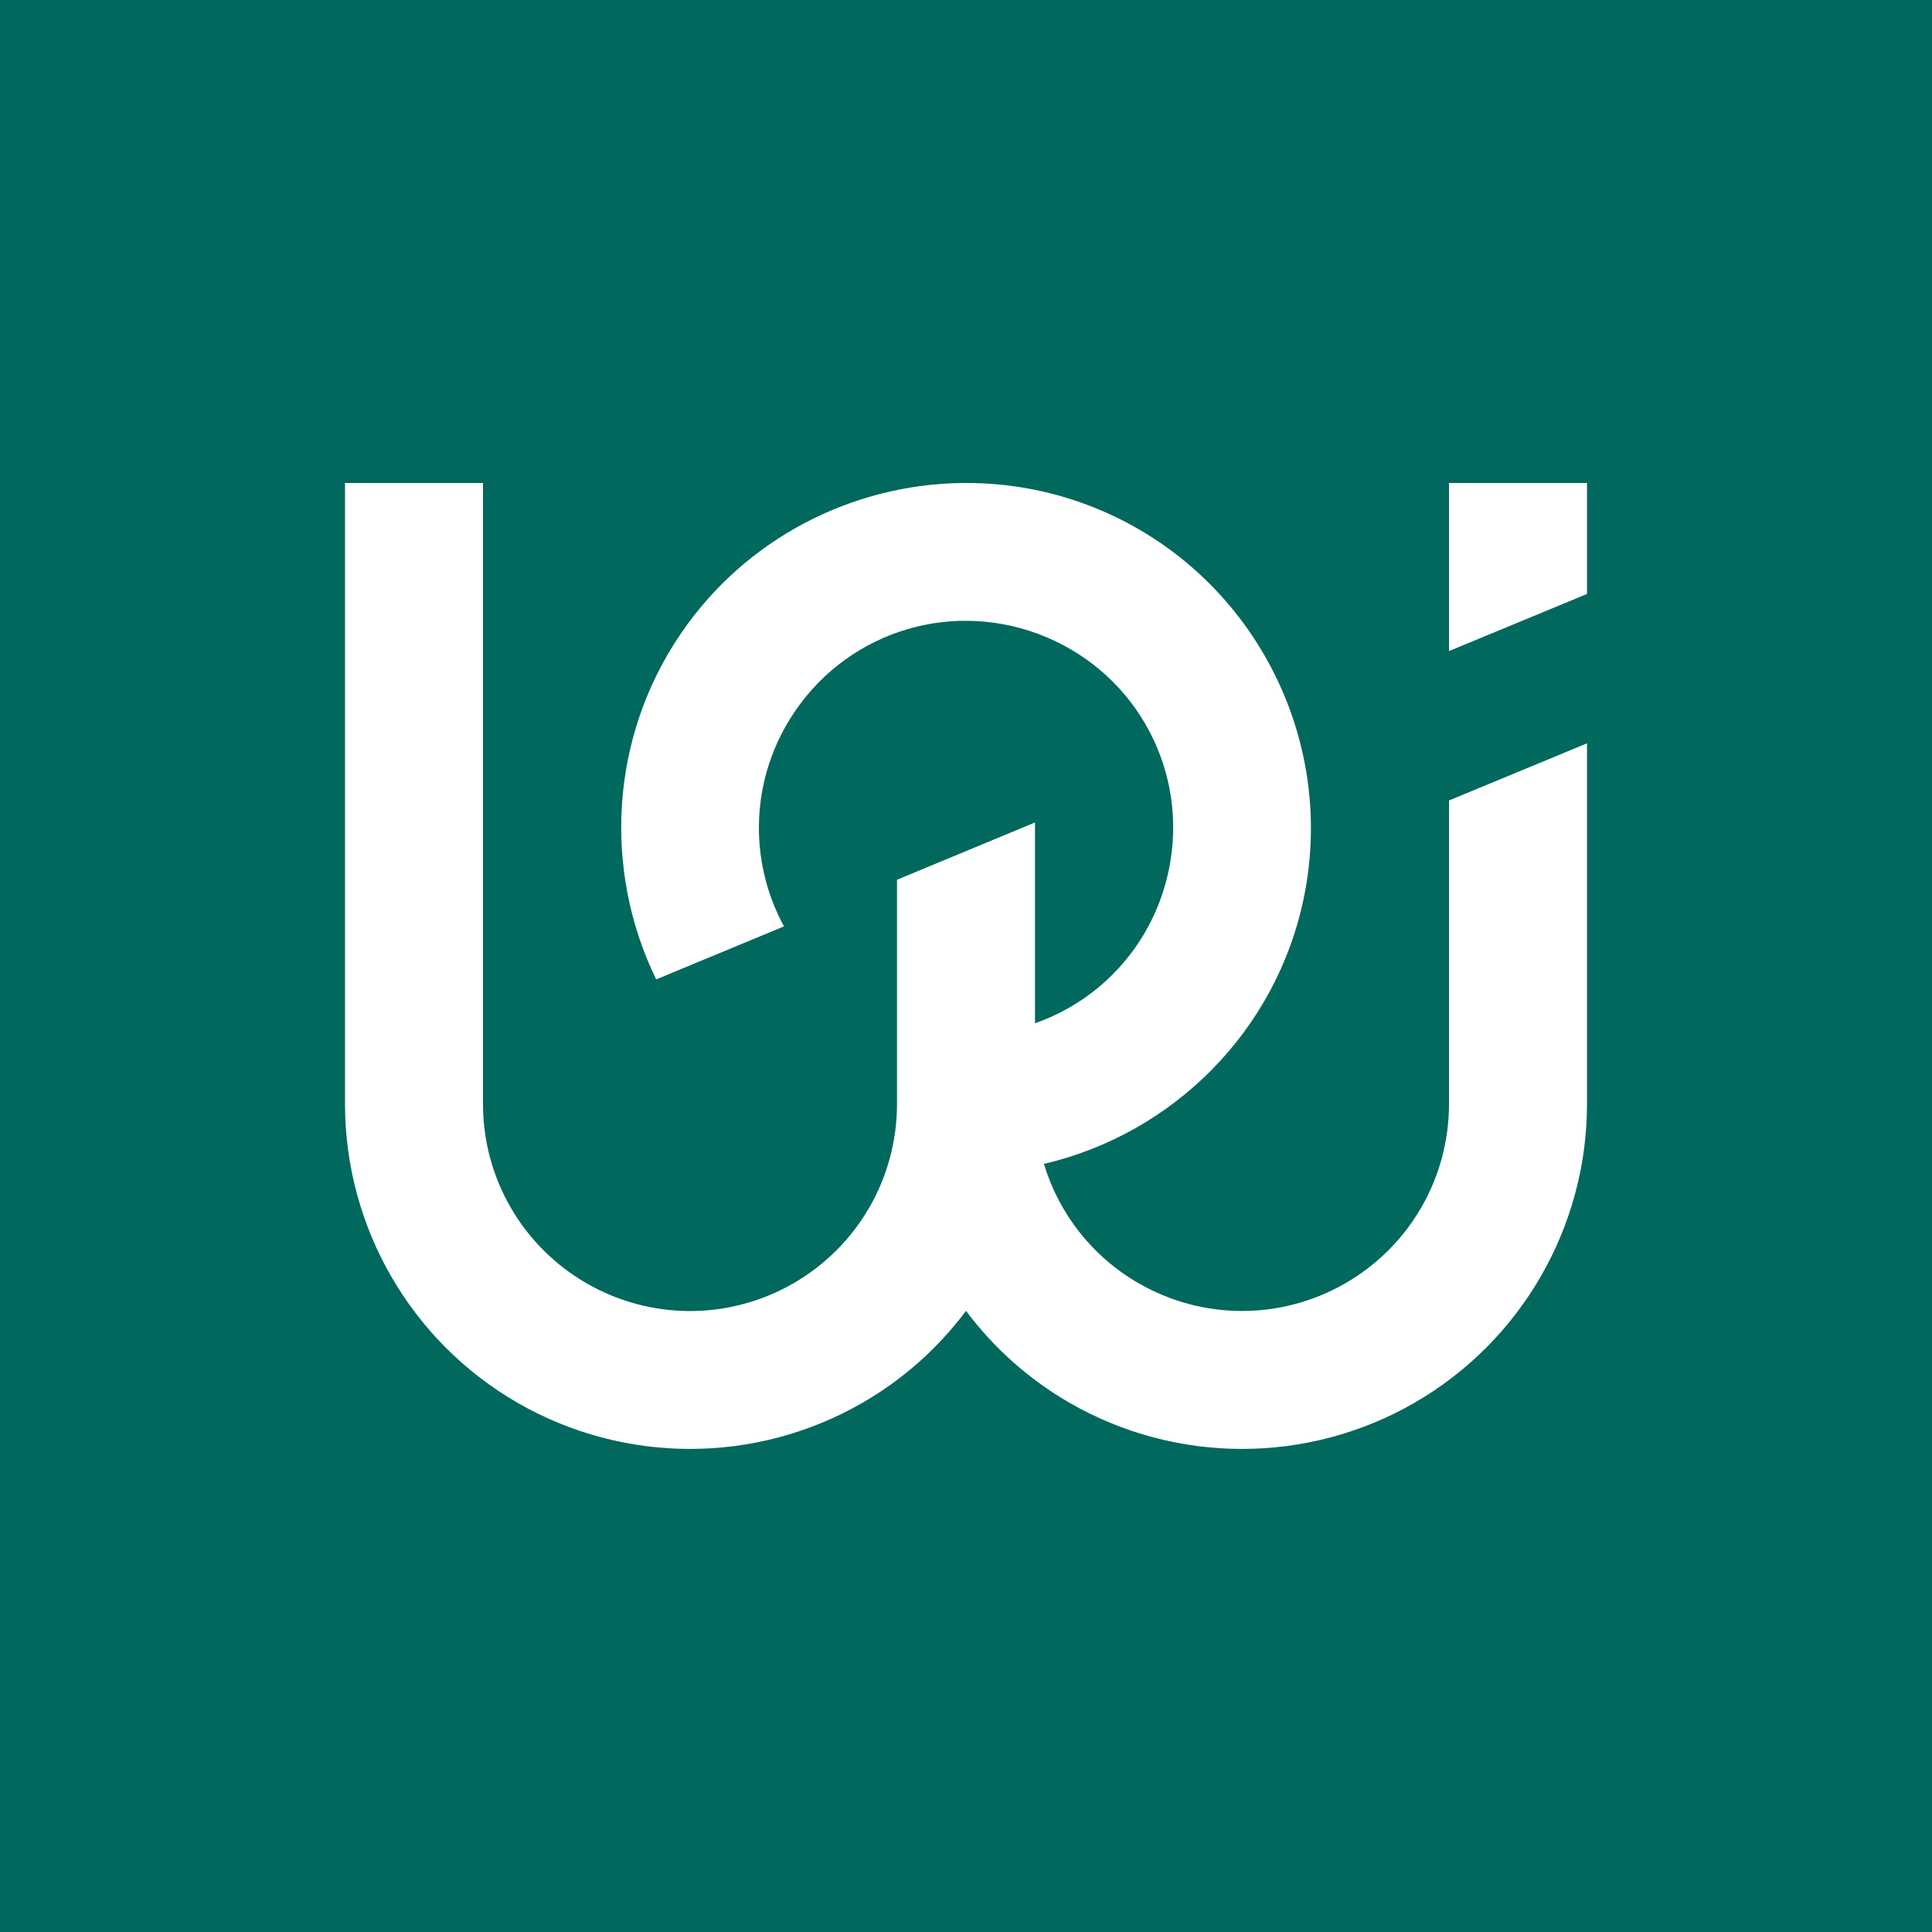 <?xml version="1.0" encoding="UTF-8" standalone="no"?>
<svg
   inkscape:version="1.2.2 (b0a8486541, 2022-12-01)"
   sodipodi:docname="maskable.svg"
   id="svg8"
   version="1.1"
   viewBox="0 0 28 28"
   height="28"
   width="28"
   xmlns:inkscape="http://www.inkscape.org/namespaces/inkscape"
   xmlns:sodipodi="http://sodipodi.sourceforge.net/DTD/sodipodi-0.dtd"
   xmlns="http://www.w3.org/2000/svg"
   xmlns:svg="http://www.w3.org/2000/svg"
   xmlns:rdf="http://www.w3.org/1999/02/22-rdf-syntax-ns#"
   xmlns:cc="http://creativecommons.org/ns#"
   xmlns:dc="http://purl.org/dc/elements/1.1/">
  <defs
     id="defs2" />
  <sodipodi:namedview
     inkscape:window-maximized="0"
     inkscape:window-y="41"
     inkscape:window-x="72"
     inkscape:window-height="2081"
     inkscape:window-width="1884"
     borderlayer="true"
     inkscape:pagecheckerboard="true"
     units="px"
     showgrid="true"
     inkscape:document-rotation="0"
     inkscape:current-layer="layer1"
     inkscape:document-units="px"
     inkscape:cy="8.2086643"
     inkscape:cx="1.3377083"
     inkscape:zoom="8.2230187"
     inkscape:pageshadow="2"
     inkscape:pageopacity="0.0"
     borderopacity="1.0"
     bordercolor="#666666"
     pagecolor="#ffffff"
     id="base"
     inkscape:object-paths="false"
     inkscape:snap-intersection-paths="true"
     inkscape:snap-midpoints="true"
     inkscape:snap-smooth-nodes="true"
     inkscape:snap-grids="true"
     inkscape:snap-text-baseline="true"
     inkscape:showpageshadow="0"
     inkscape:deskcolor="#d1d1d1">
    <inkscape:grid
       type="xygrid"
       id="grid822"
       empspacing="4"
       originx="-76"
       originy="-72" />
  </sodipodi:namedview>
  <g
     id="layer1"
     inkscape:groupmode="layer"
     inkscape:label="Ebene 1"
     transform="translate(-76,-72)">
    <rect
       style="fill:#00685c;fill-opacity:1;stroke:none;stroke-width:2;stroke-miterlimit:3.864;stroke-dashoffset:2"
       id="rect4008"
       width="28"
       height="28"
       x="76"
       y="72" />
    <path
       id="path4016"
       style="color:#000000;fill:#ffffff;stroke-miterlimit:3.864;stroke-dashoffset:2;-inkscape-stroke:none"
       d="m 97,79 v 2.436 l 2,-0.828 V 79 Z M 81,79 v 9 c 0,1.785 0.954,3.438 2.5,4.33 1.546,0.892 3.454,0.892 5,0 0.595,-0.343 1.101,-0.799 1.5,-1.332 0.399,0.533 0.905,0.989 1.5,1.332 1.546,0.892 3.454,0.892 5,0 1.546,-0.892 2.5,-2.545 2.5,-4.33 v -5.227 l -2,0.828 v 4.398 c 0,1.073 -0.57,2.061 -1.5,2.598 -0.93,0.537 -2.07,0.537 -3,0 -0.671,-0.387 -1.154,-1.009 -1.371,-1.729 1.872,-0.436 3.378,-1.93 3.771,-3.877 0.47,-2.326 -0.77,-4.677 -2.957,-5.6 -0.547,-0.231 -1.116,-0.356 -1.684,-0.385 -0.106,-0.005 -0.212,-0.007 -0.318,-0.006 -1.591,0.021 -3.132,0.801 -4.072,2.18 -1.032,1.512 -1.129,3.434 -0.359,5.014 l 1.852,-0.768 c -0.526,-0.968 -0.488,-2.169 0.16,-3.119 0.808,-1.184 2.324,-1.629 3.645,-1.072 1.321,0.557 2.06,1.954 1.775,3.359 C 92.726,85.659 91.974,86.489 91,86.83 v -2.91 l -2,0.83 v 3.25 c 0,1.073 -0.57,2.061 -1.5,2.598 -0.93,0.537 -2.07,0.537 -3,0 C 83.57,90.061 83,89.073 83,88 v -9 z" />
  </g>
</svg>
